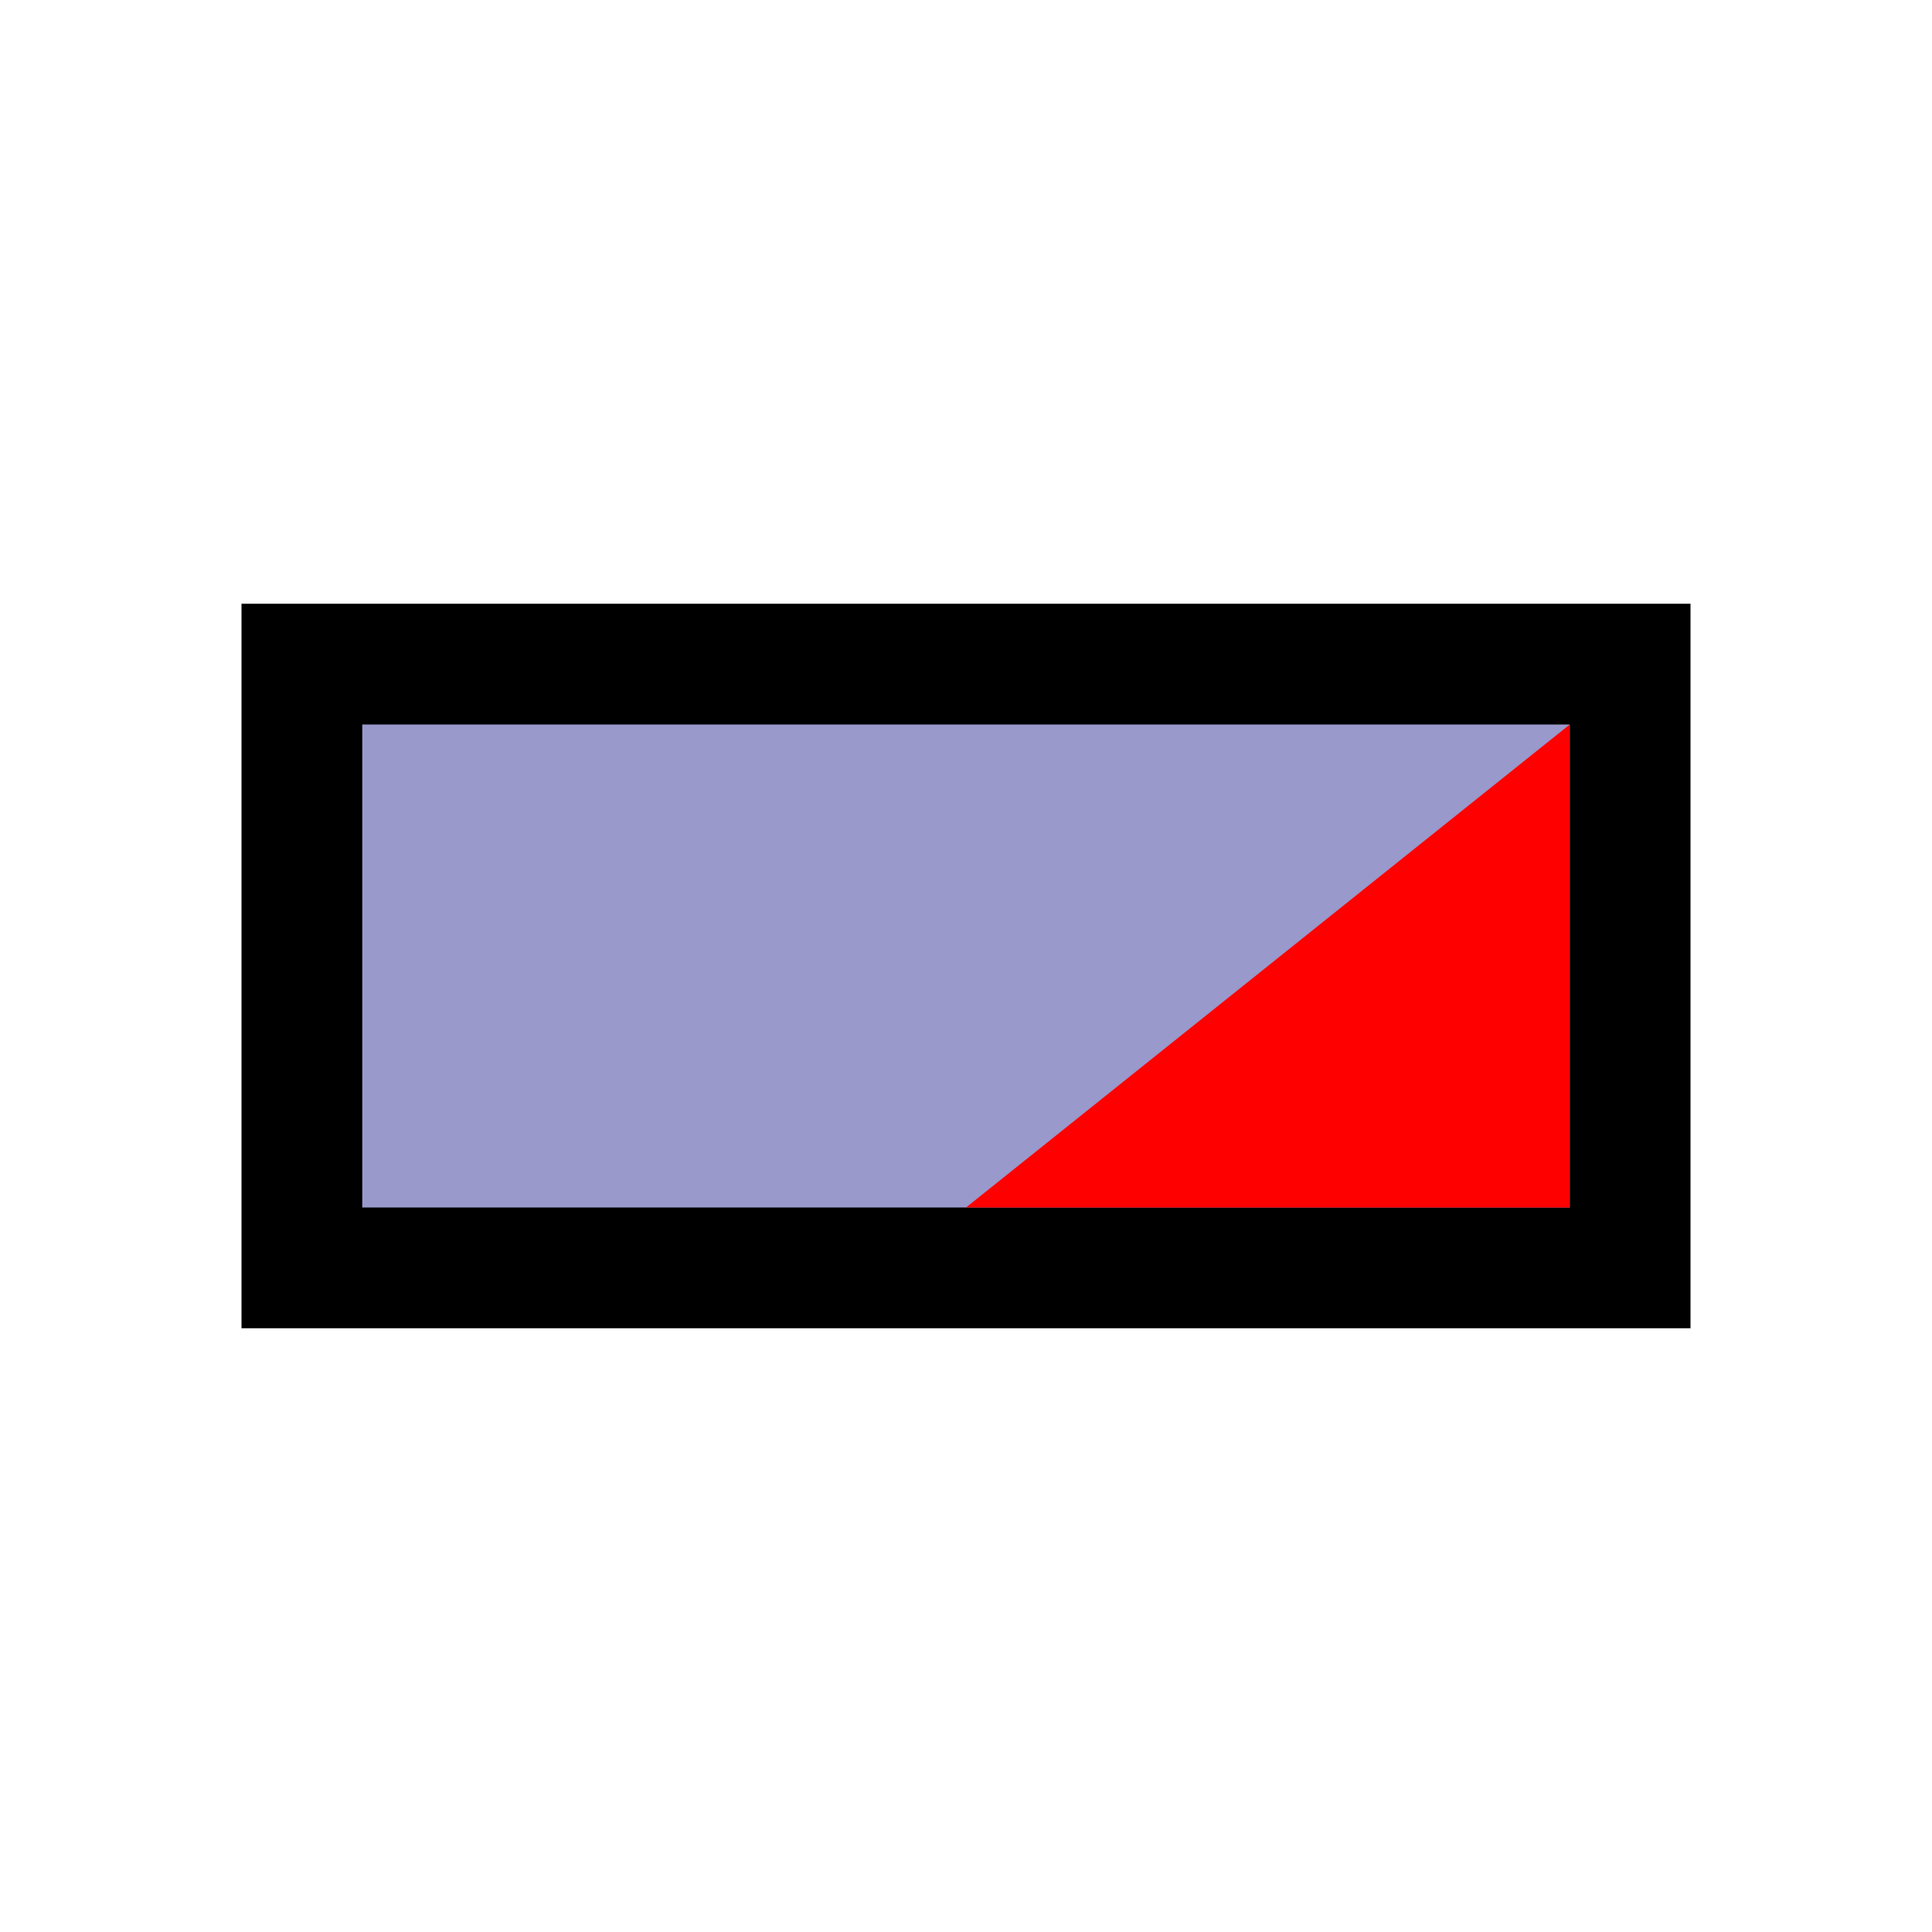 <svg version="1.1" xmlns="http://www.w3.org/2000/svg" viewBox="0 0 16 16">
<path d="M2.5,5.5L13.5,5.5L13.5,10.5L2.5,10.5Z" stroke="#000" fill="#99C"/>
<path d="M8,10L13,6L13,10Z" fill="#F00"/>
</svg>
